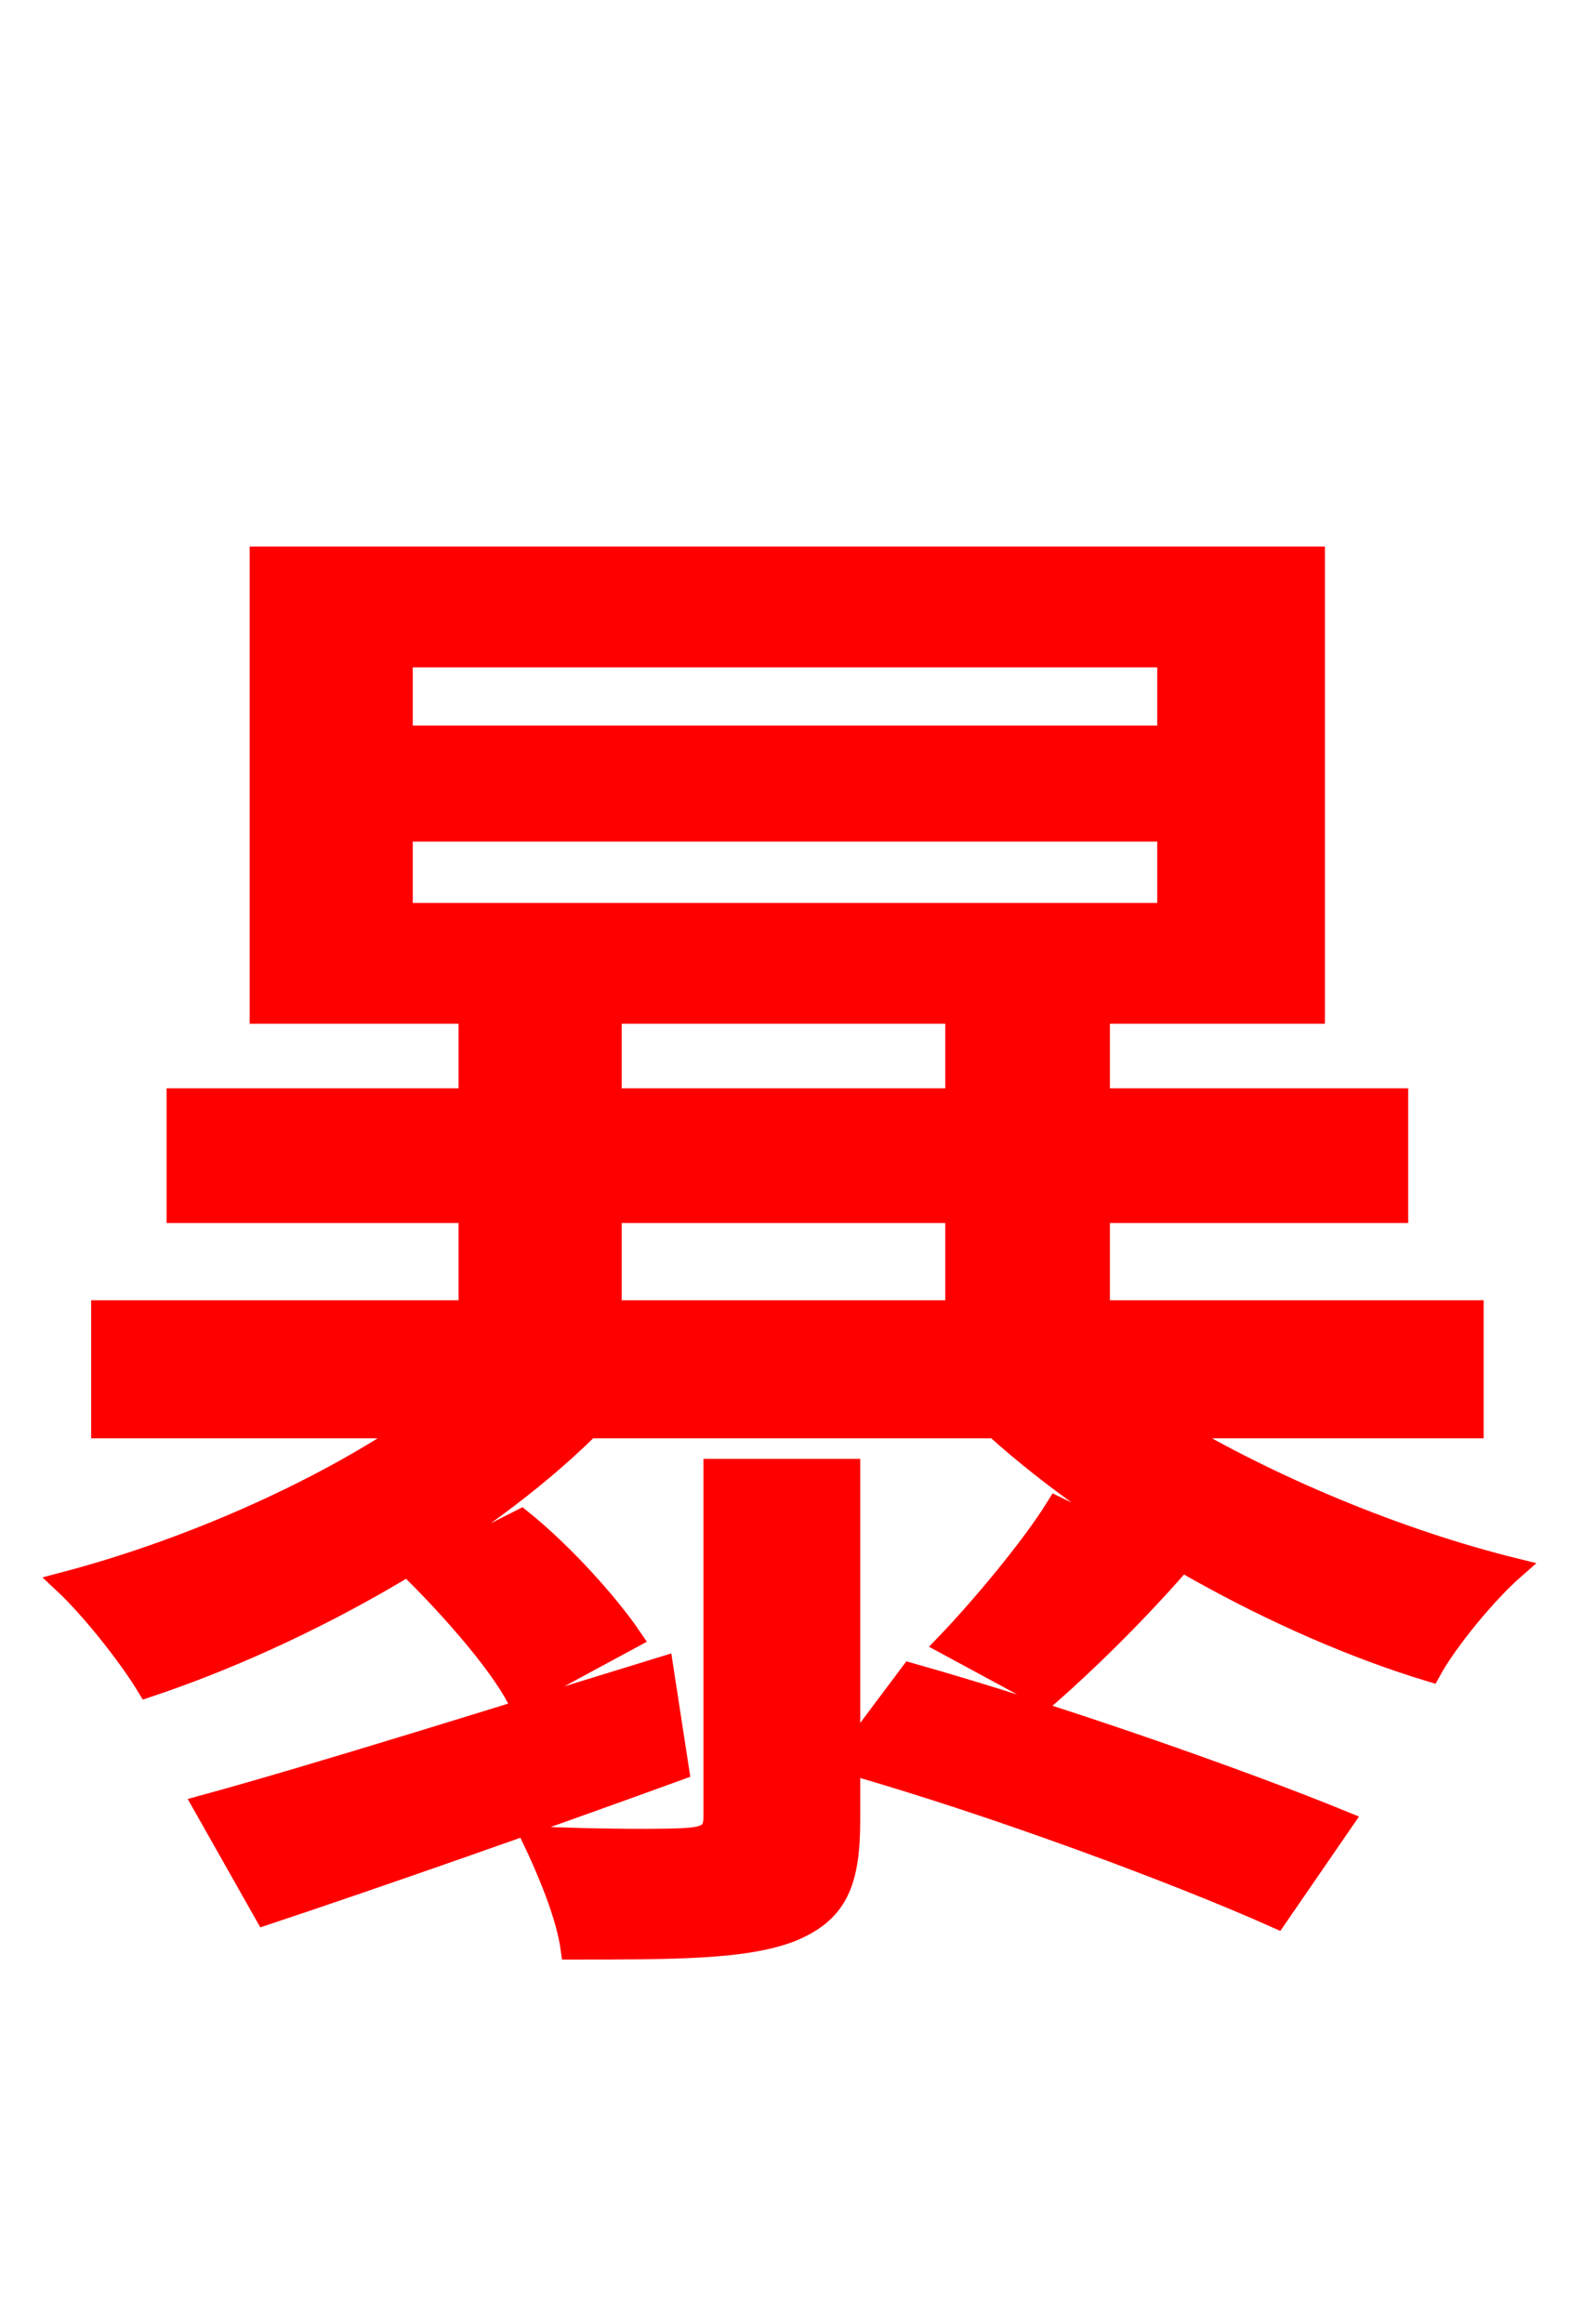 <svg xmlns="http://www.w3.org/2000/svg" xmlns:xlink="http://www.w3.org/1999/xlink" width="72" height="106.56"><path fill="red" stroke="red" d="M30.38 76.46C22.61 78.84 14.62 81.36 9.36 82.80L12.17 87.77C17.57 85.97 24.55 83.52 31.10 81.14ZM28.94 75.10C27.86 73.51 25.78 71.21 23.90 69.70L19.08 72.14C20.81 73.87 22.90 76.25 23.76 77.90ZM38.95 80.50L38.95 67.39L32.76 67.39L32.76 83.30C32.76 84.02 32.47 84.24 31.54 84.31C30.67 84.38 27.50 84.38 24.41 84.24C25.13 85.75 25.99 87.77 26.21 89.35C30.89 89.35 34.13 89.35 36.22 88.56C38.38 87.70 38.95 86.33 38.95 83.45L38.95 80.86C45.50 82.73 53.86 85.82 58.54 87.91L61.56 83.52C56.81 81.58 48.38 78.62 41.76 76.75ZM48.46 69.12C47.30 70.99 45.00 73.73 43.42 75.38L47.95 77.83C49.68 76.32 51.91 74.16 54.00 71.78ZM28.01 55.58L43.85 55.58L43.85 60.12L28.01 60.12ZM28.01 46.44L43.85 46.44L43.85 50.40L28.01 50.40ZM18.43 38.09L53.57 38.09L53.57 41.90L18.43 41.90ZM18.43 30.10L53.57 30.10L53.57 33.77L18.43 33.77ZM67.54 65.45L67.54 60.12L50.40 60.12L50.40 55.58L64.08 55.58L64.08 50.40L50.40 50.40L50.40 46.44L60.26 46.44L60.26 25.56L11.95 25.56L11.95 46.44L21.53 46.44L21.53 50.40L8.14 50.40L8.14 55.58L21.53 55.58L21.53 60.12L4.68 60.12L4.68 65.45L19.01 65.45C14.47 68.54 8.42 71.14 2.95 72.58C4.18 73.73 5.90 75.89 6.77 77.33C13.90 74.95 21.89 70.49 27.00 65.45L45.65 65.45C50.83 70.13 58.68 74.52 65.59 76.61C66.38 75.17 68.18 73.01 69.41 71.93C64.15 70.63 58.25 68.18 53.71 65.45Z"/></svg>
